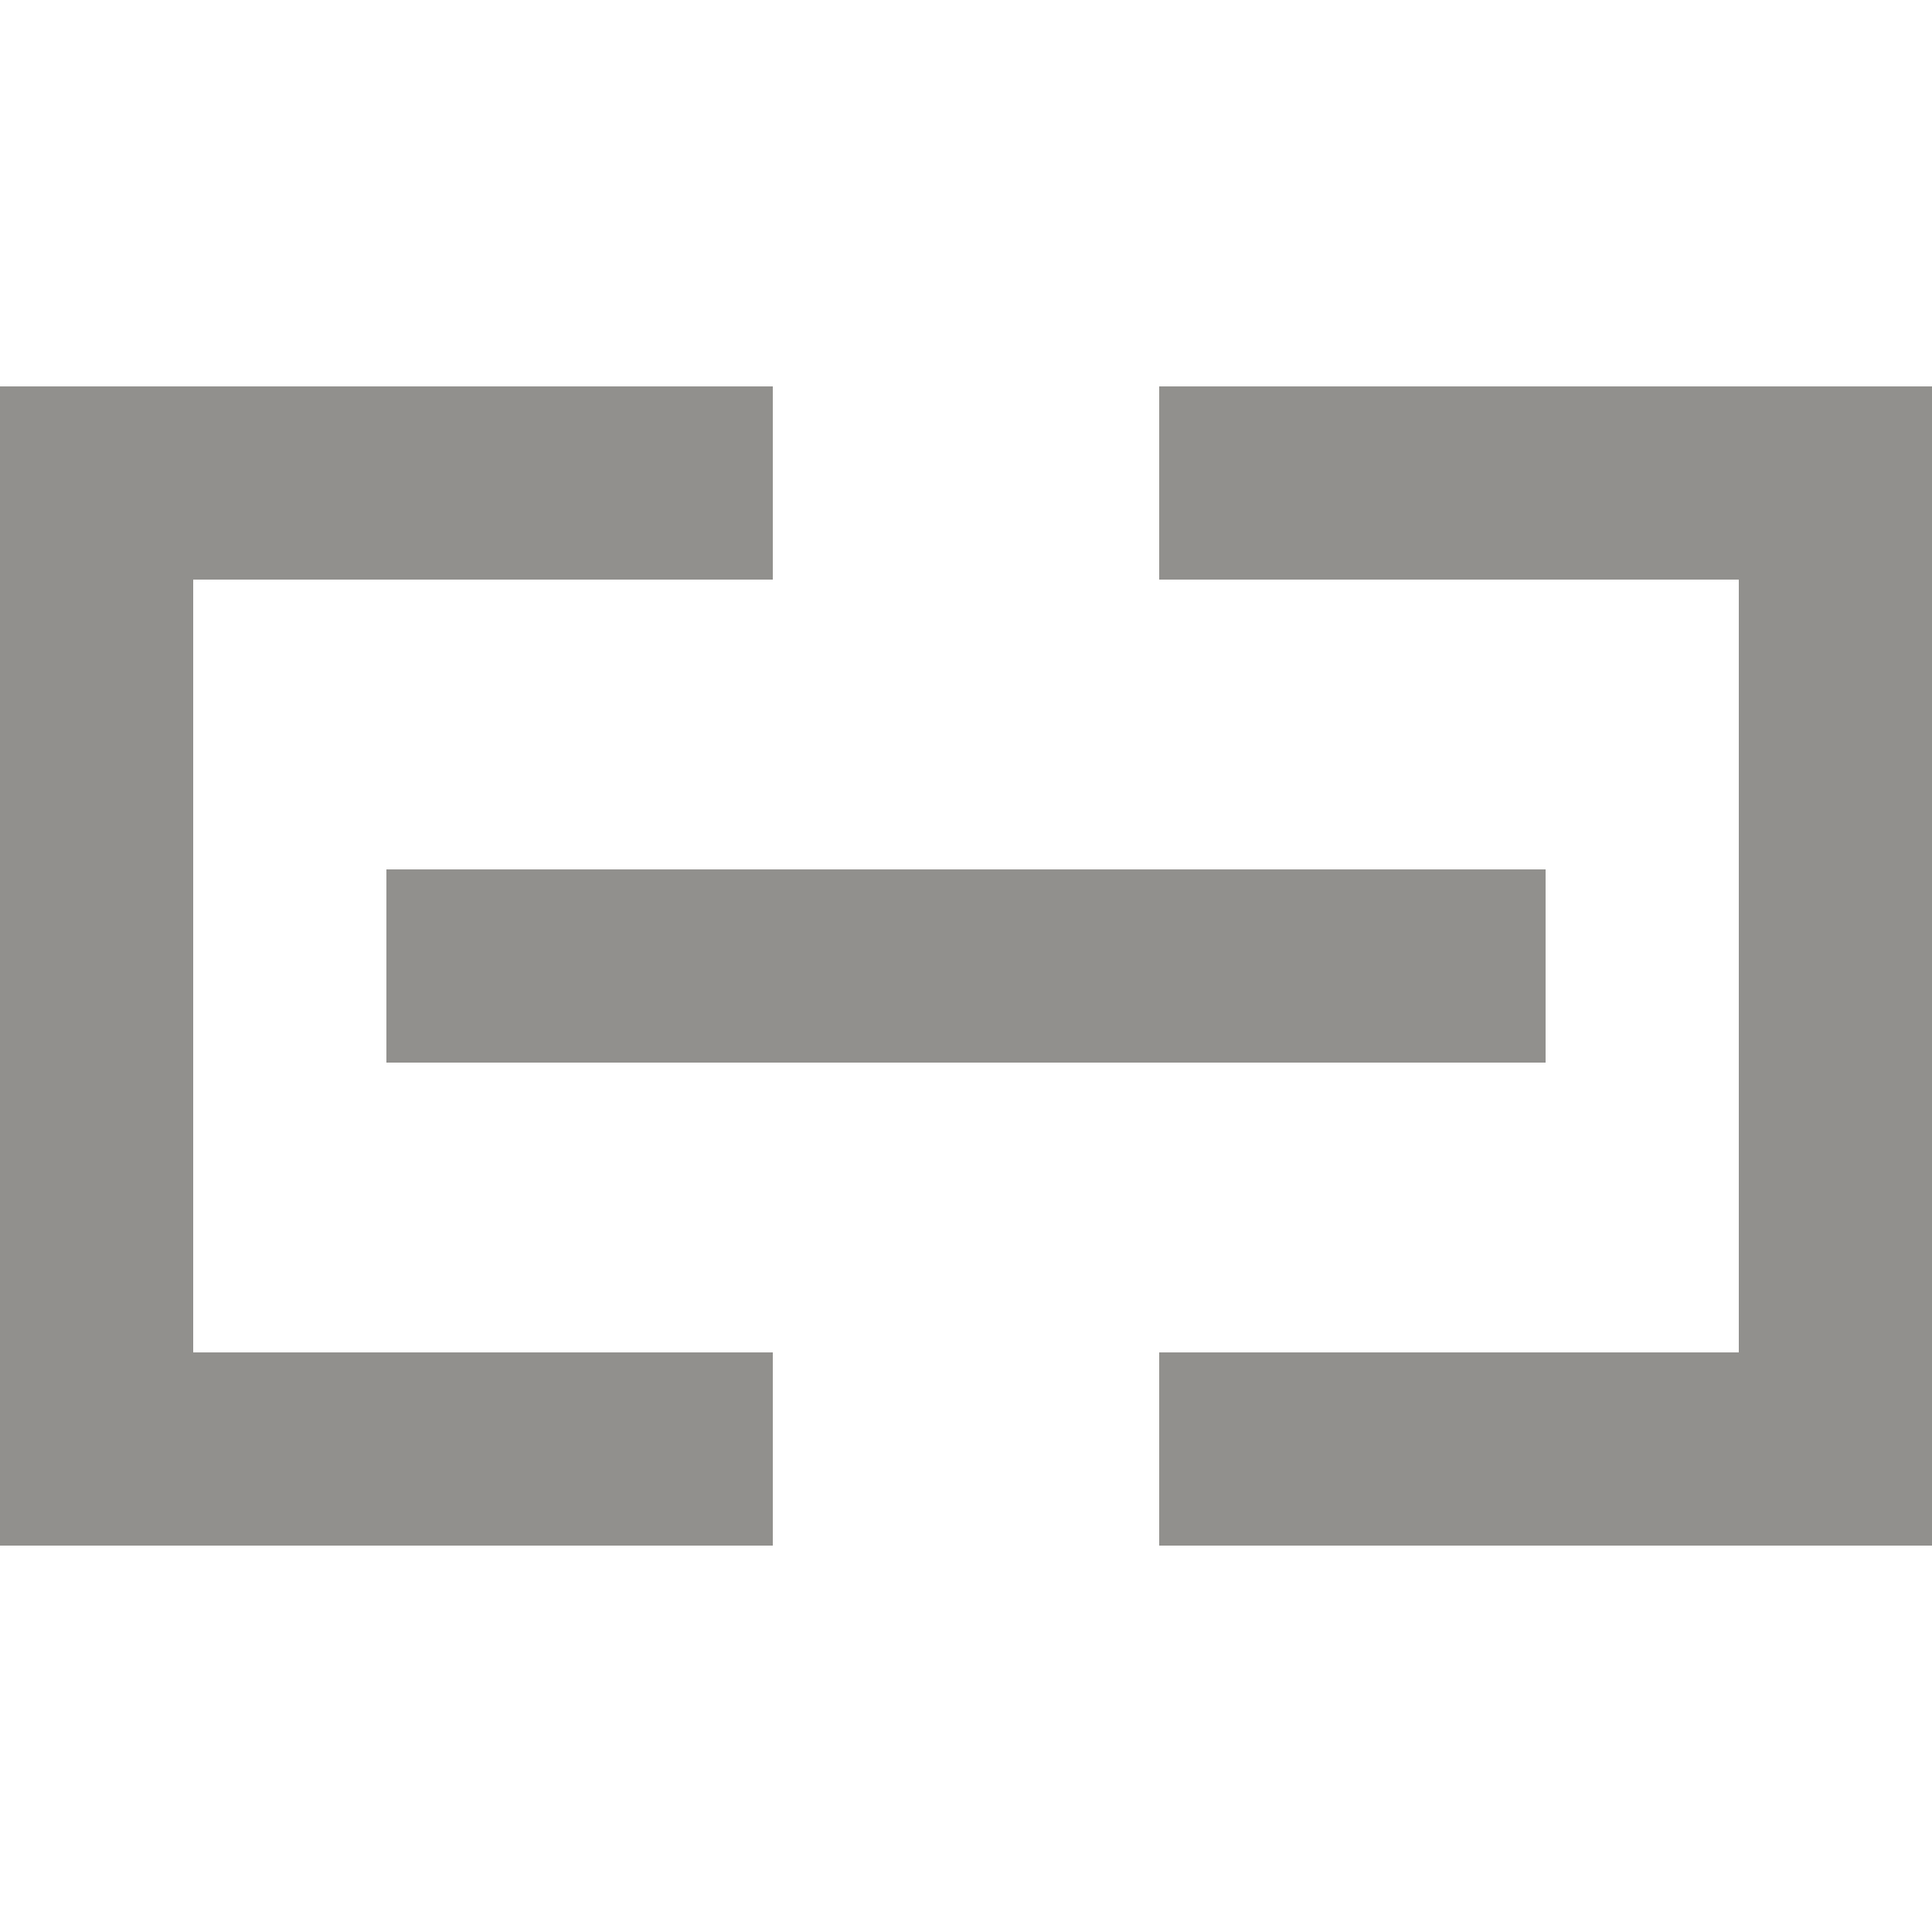 <!-- Generated by IcoMoon.io -->
<svg version="1.1" xmlns="http://www.w3.org/2000/svg" width="32" height="32" viewBox="0 0 32 32">
<title>as-link-</title>
<path fill="#91908d" d="M6.4 17.6h19.2v-3.2h-19.2v3.2zM19.2 6.4v3.2h9.6v12.8h-9.6v3.2h12.8v-19.2h-12.8zM3.2 22.4h9.6v3.2h-12.8v-19.2h12.8v3.2h-9.6v12.8z"></path>
</svg>
